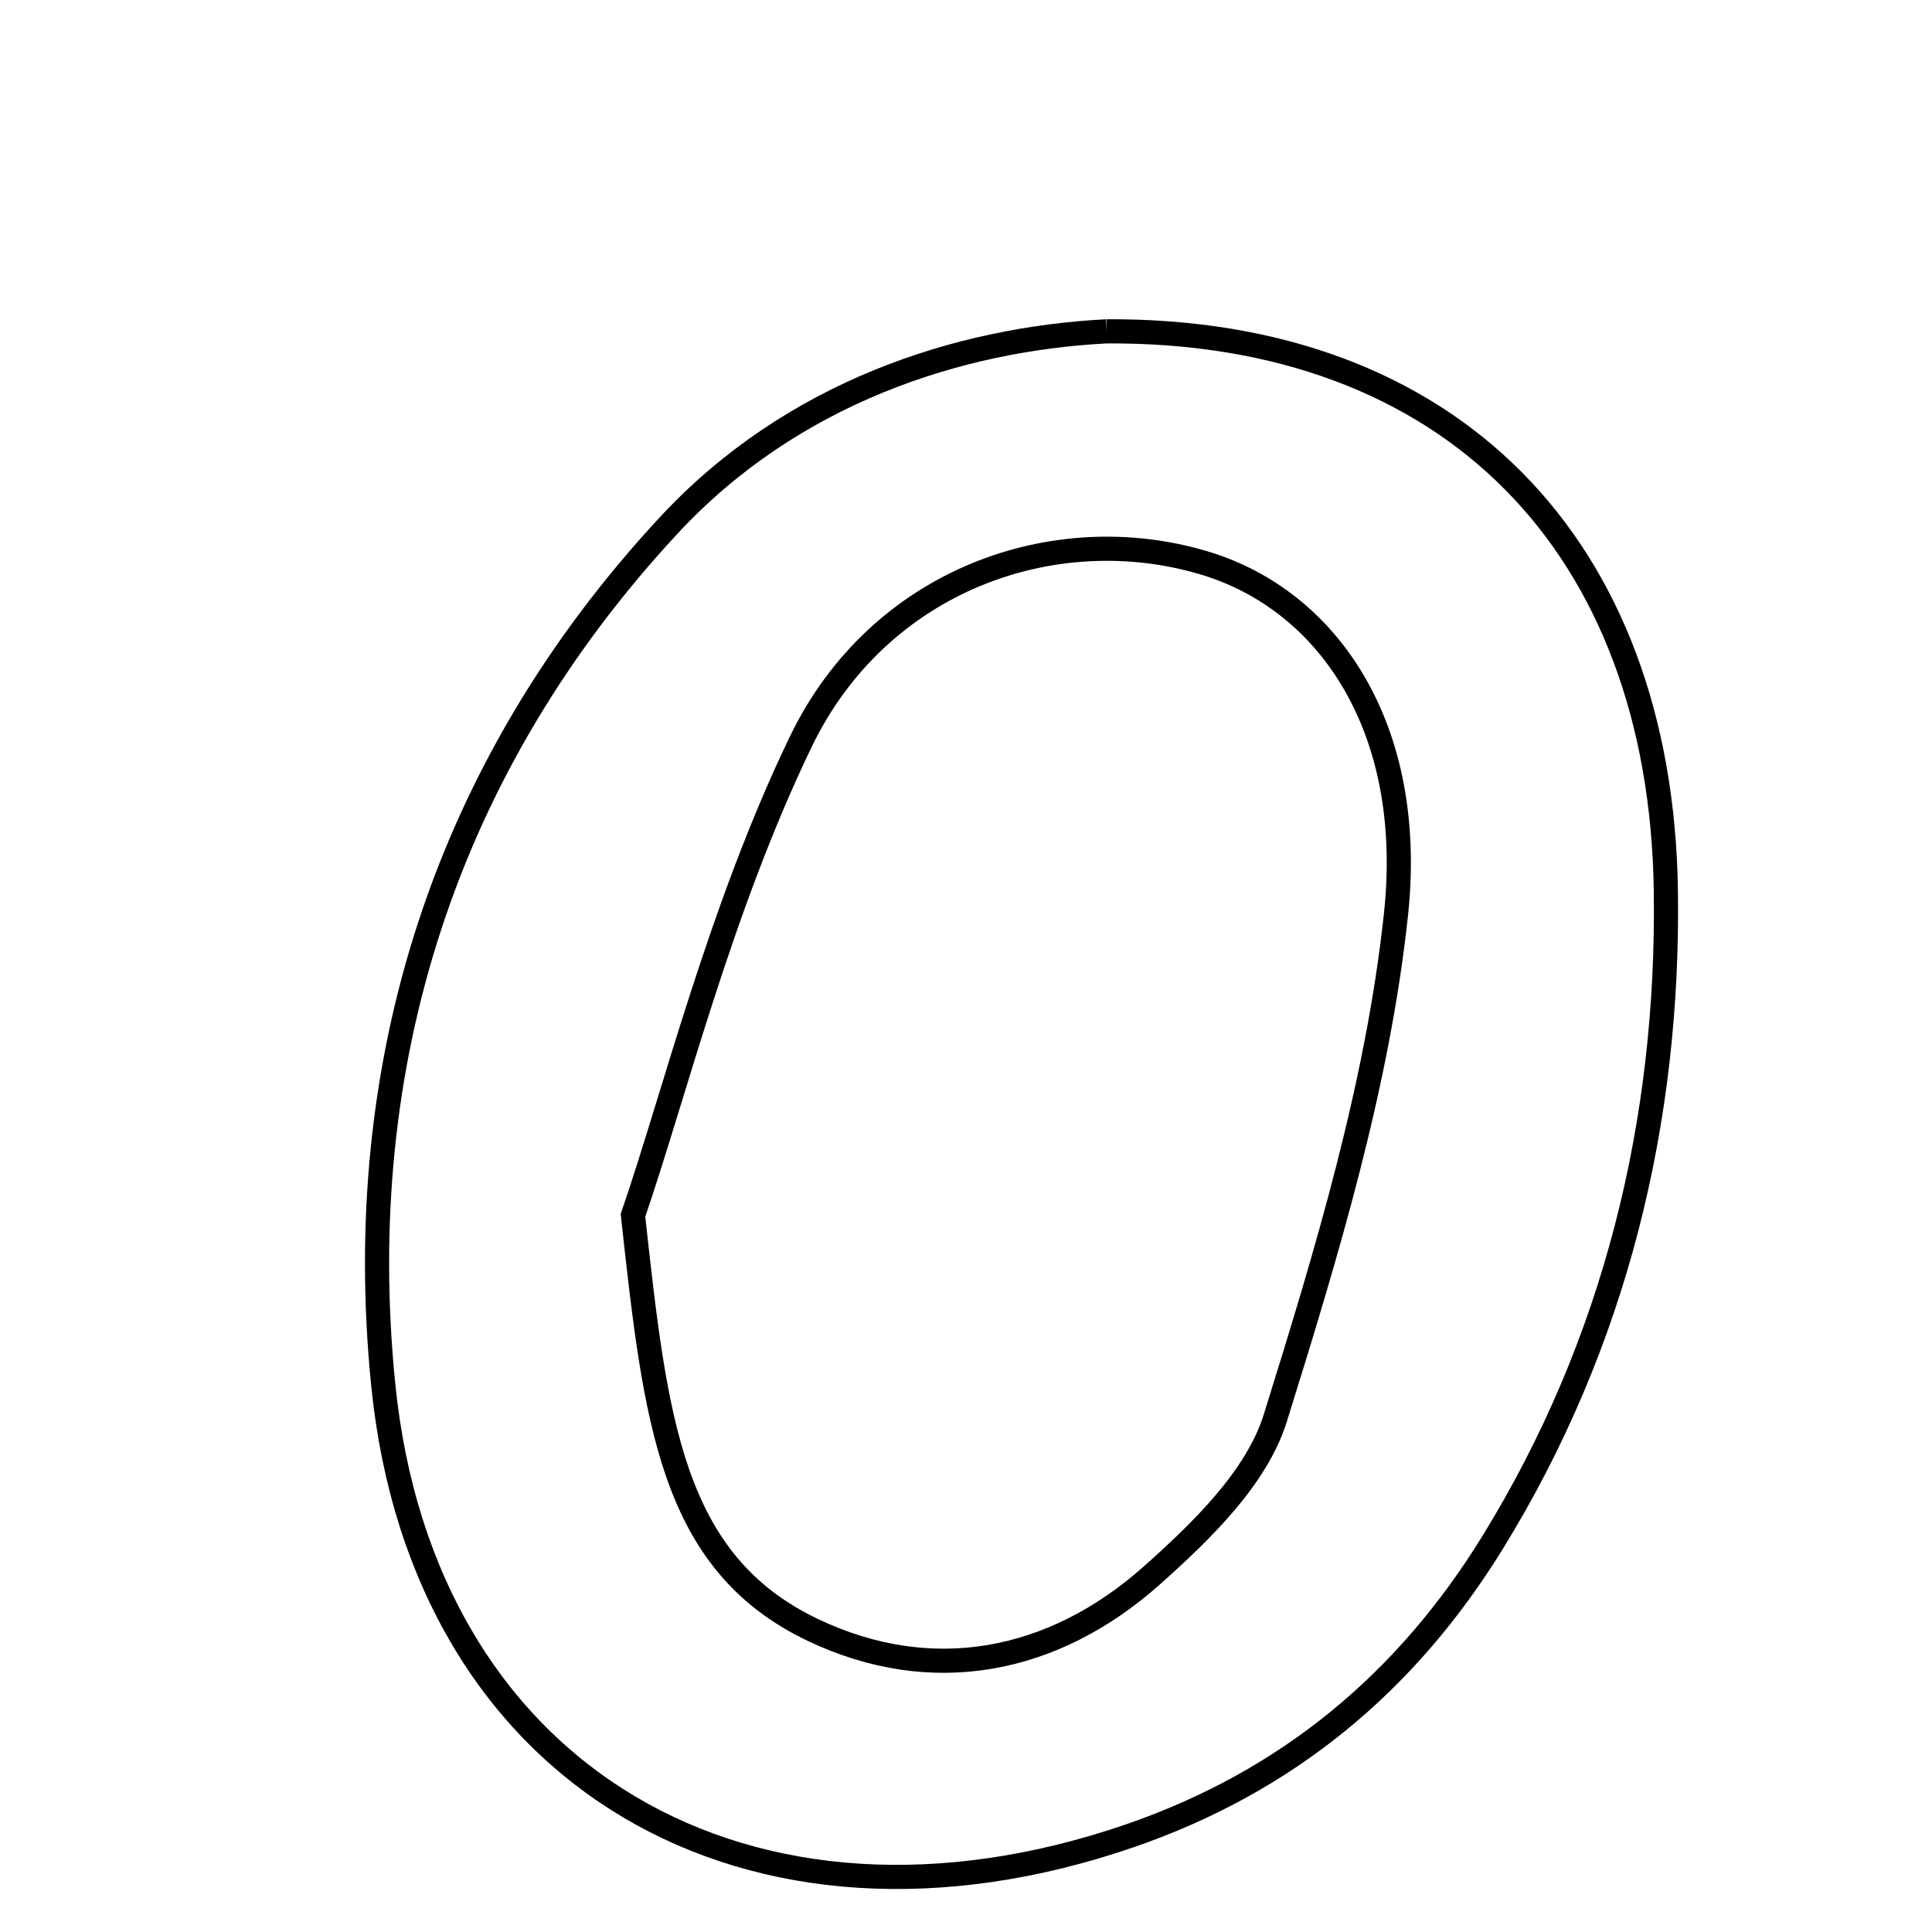 <svg xmlns="http://www.w3.org/2000/svg" viewBox="0.0 0.0 24.0 24.0" height="200px" width="200px"><path fill="none" stroke="black" stroke-width=".3" stroke-opacity="1.0"  filling="0" d="M13.745 4.116 C18.019 4.091 20.634 6.776 20.694 11.071 C20.733 13.93 20.068 16.681 18.545 19.156 C17.474 20.896 15.995 22.131 14.032 22.806 C9.335 24.421 5.254 22.105 4.761 17.205 C4.359 13.217 5.527 9.524 8.304 6.53 C9.841 4.871 11.915 4.211 13.745 4.116"></path>
<path fill="none" stroke="black" stroke-width=".3" stroke-opacity="1.0"  filling="0" d="M14.962 6.994 C16.507 7.458 17.587 9.052 17.342 11.353 C17.116 13.473 16.481 15.568 15.842 17.616 C15.61 18.359 14.923 19.023 14.308 19.571 C13.08 20.664 11.571 20.949 10.1 20.249 C8.328 19.406 8.143 17.637 7.863 15.098 C8.382 13.587 8.945 11.295 9.947 9.215 C10.918 7.2 13.105 6.436 14.962 6.994"></path></svg>